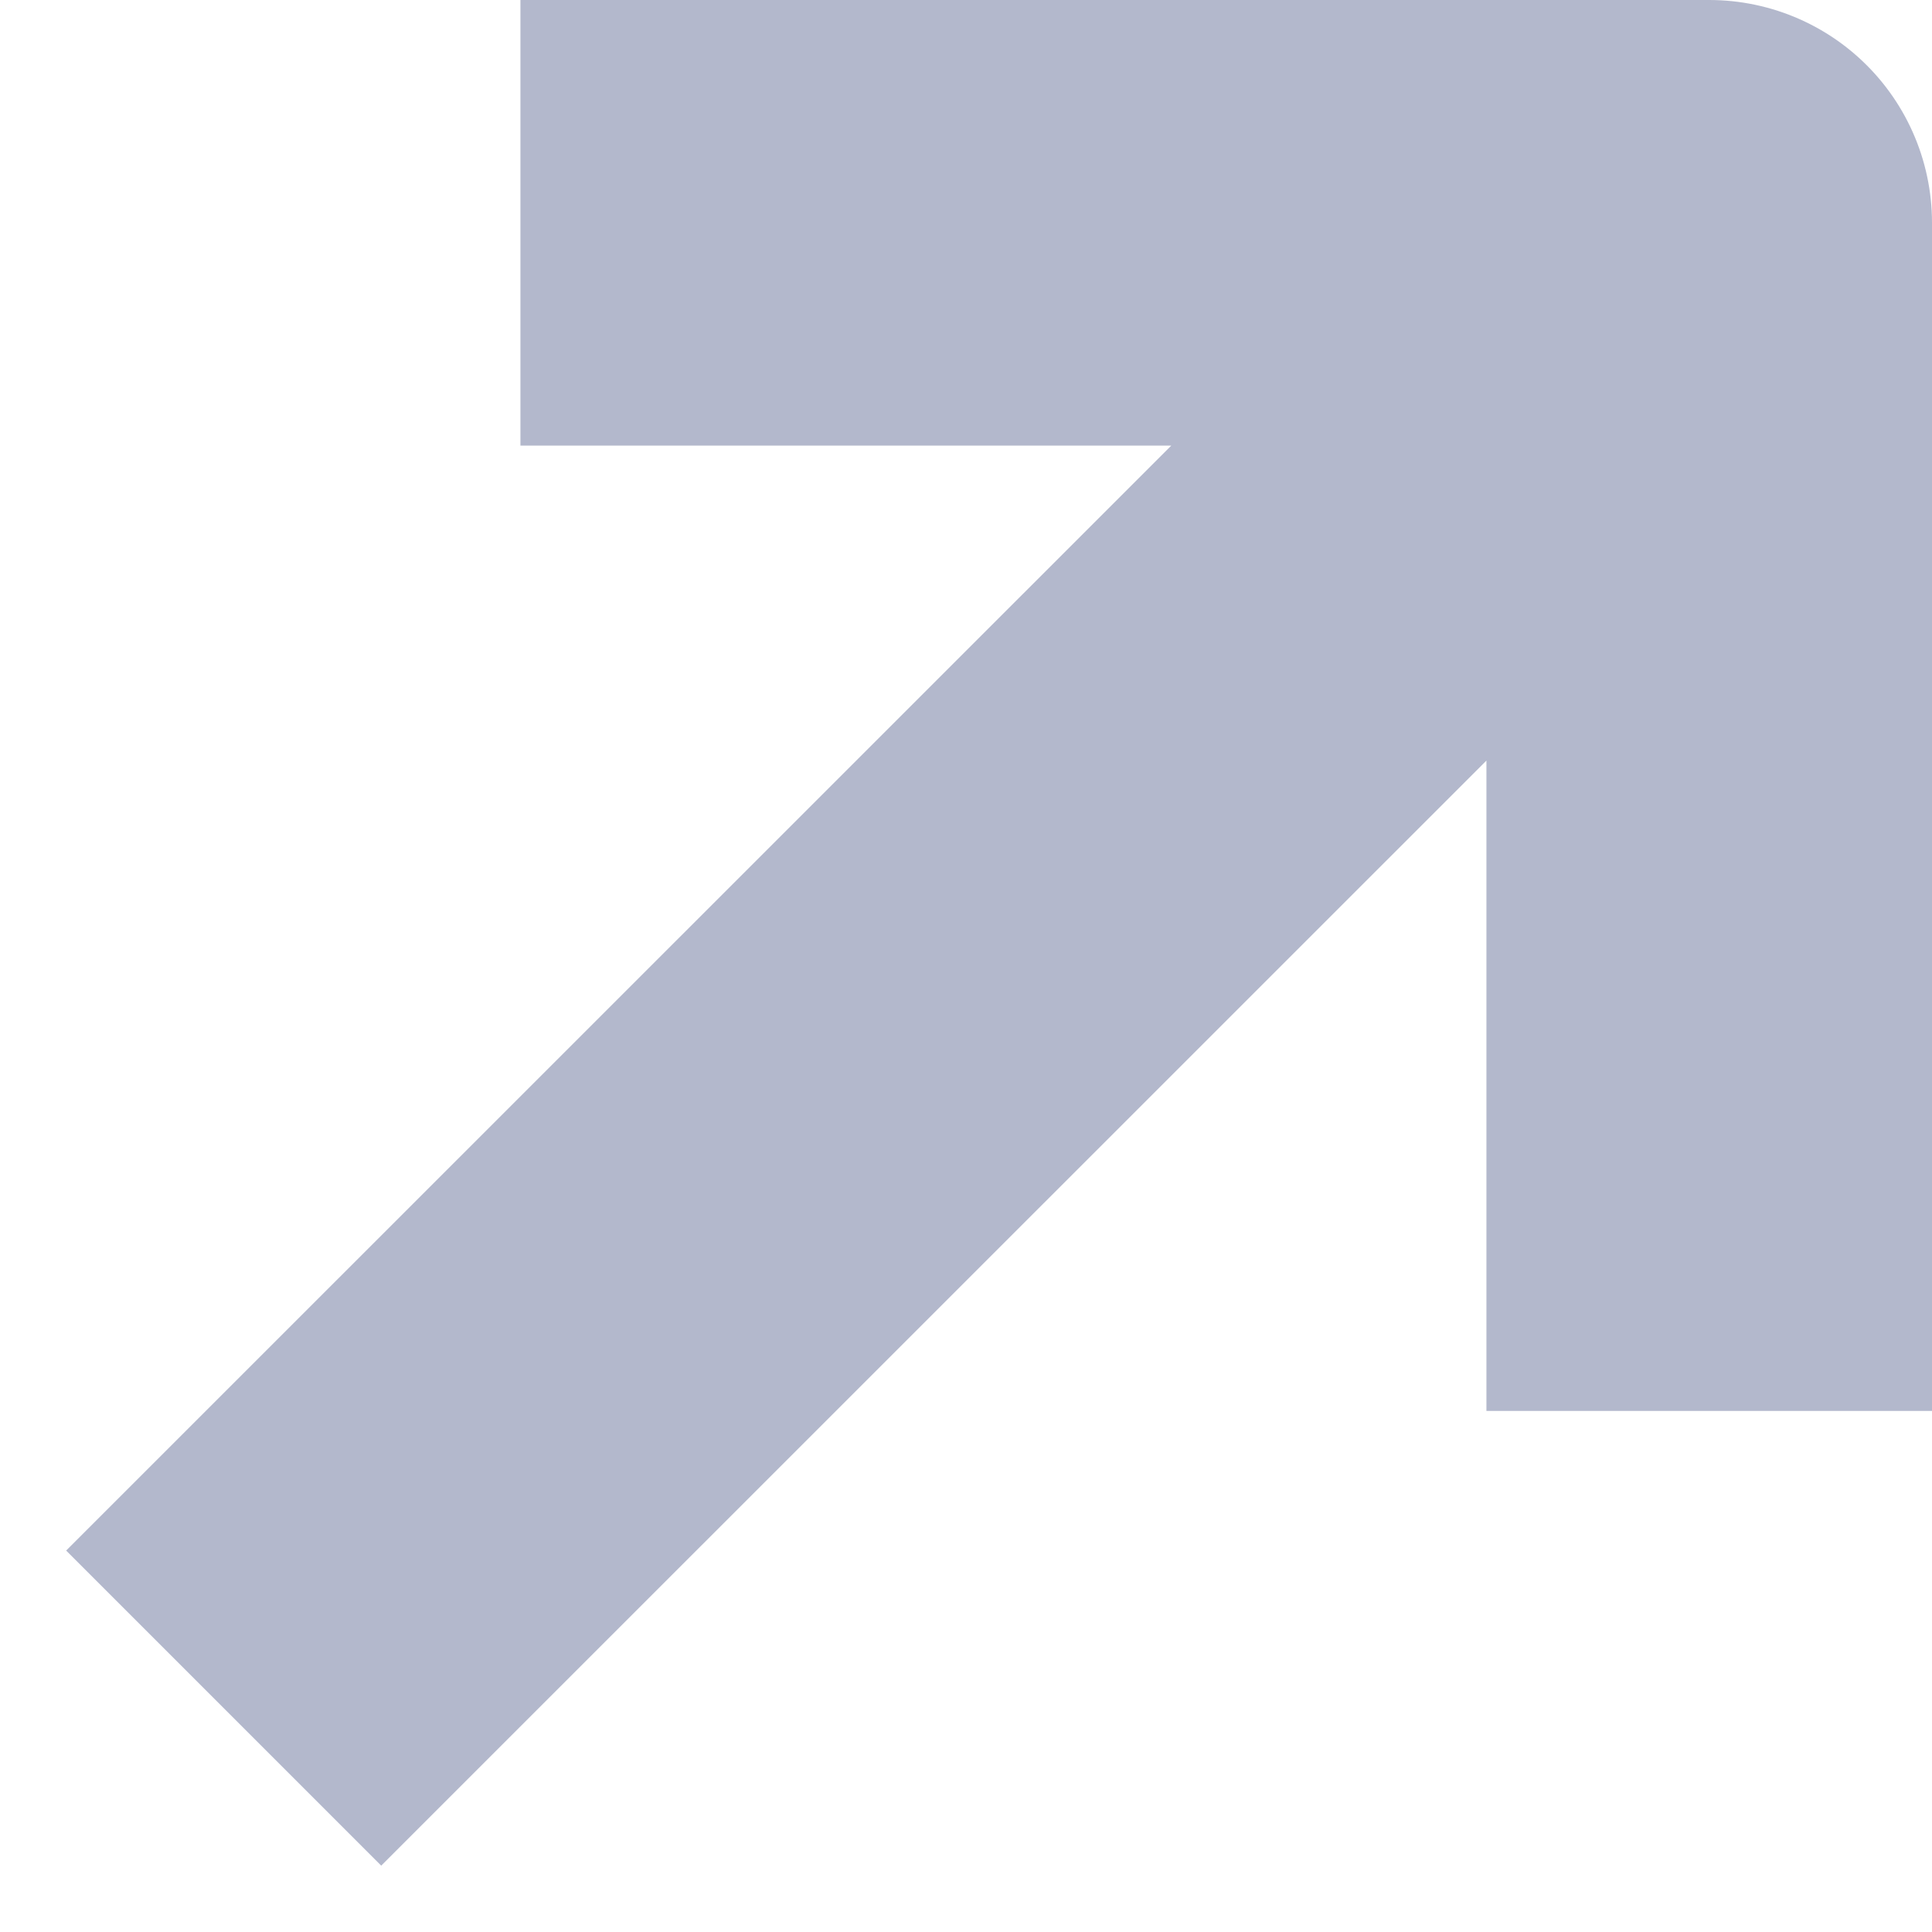 <svg  viewBox="0 0 8.672 8.671" fill="none" xmlns="http://www.w3.org/2000/svg">
    <path id="Vector" d="M1.004 7.667L7.672 1M2.336 1L7.672 1L7.672 6.333" stroke="#B3B8CC" stroke-opacity="1" stroke-width="2" stroke-linejoin="round"/>
</svg>
